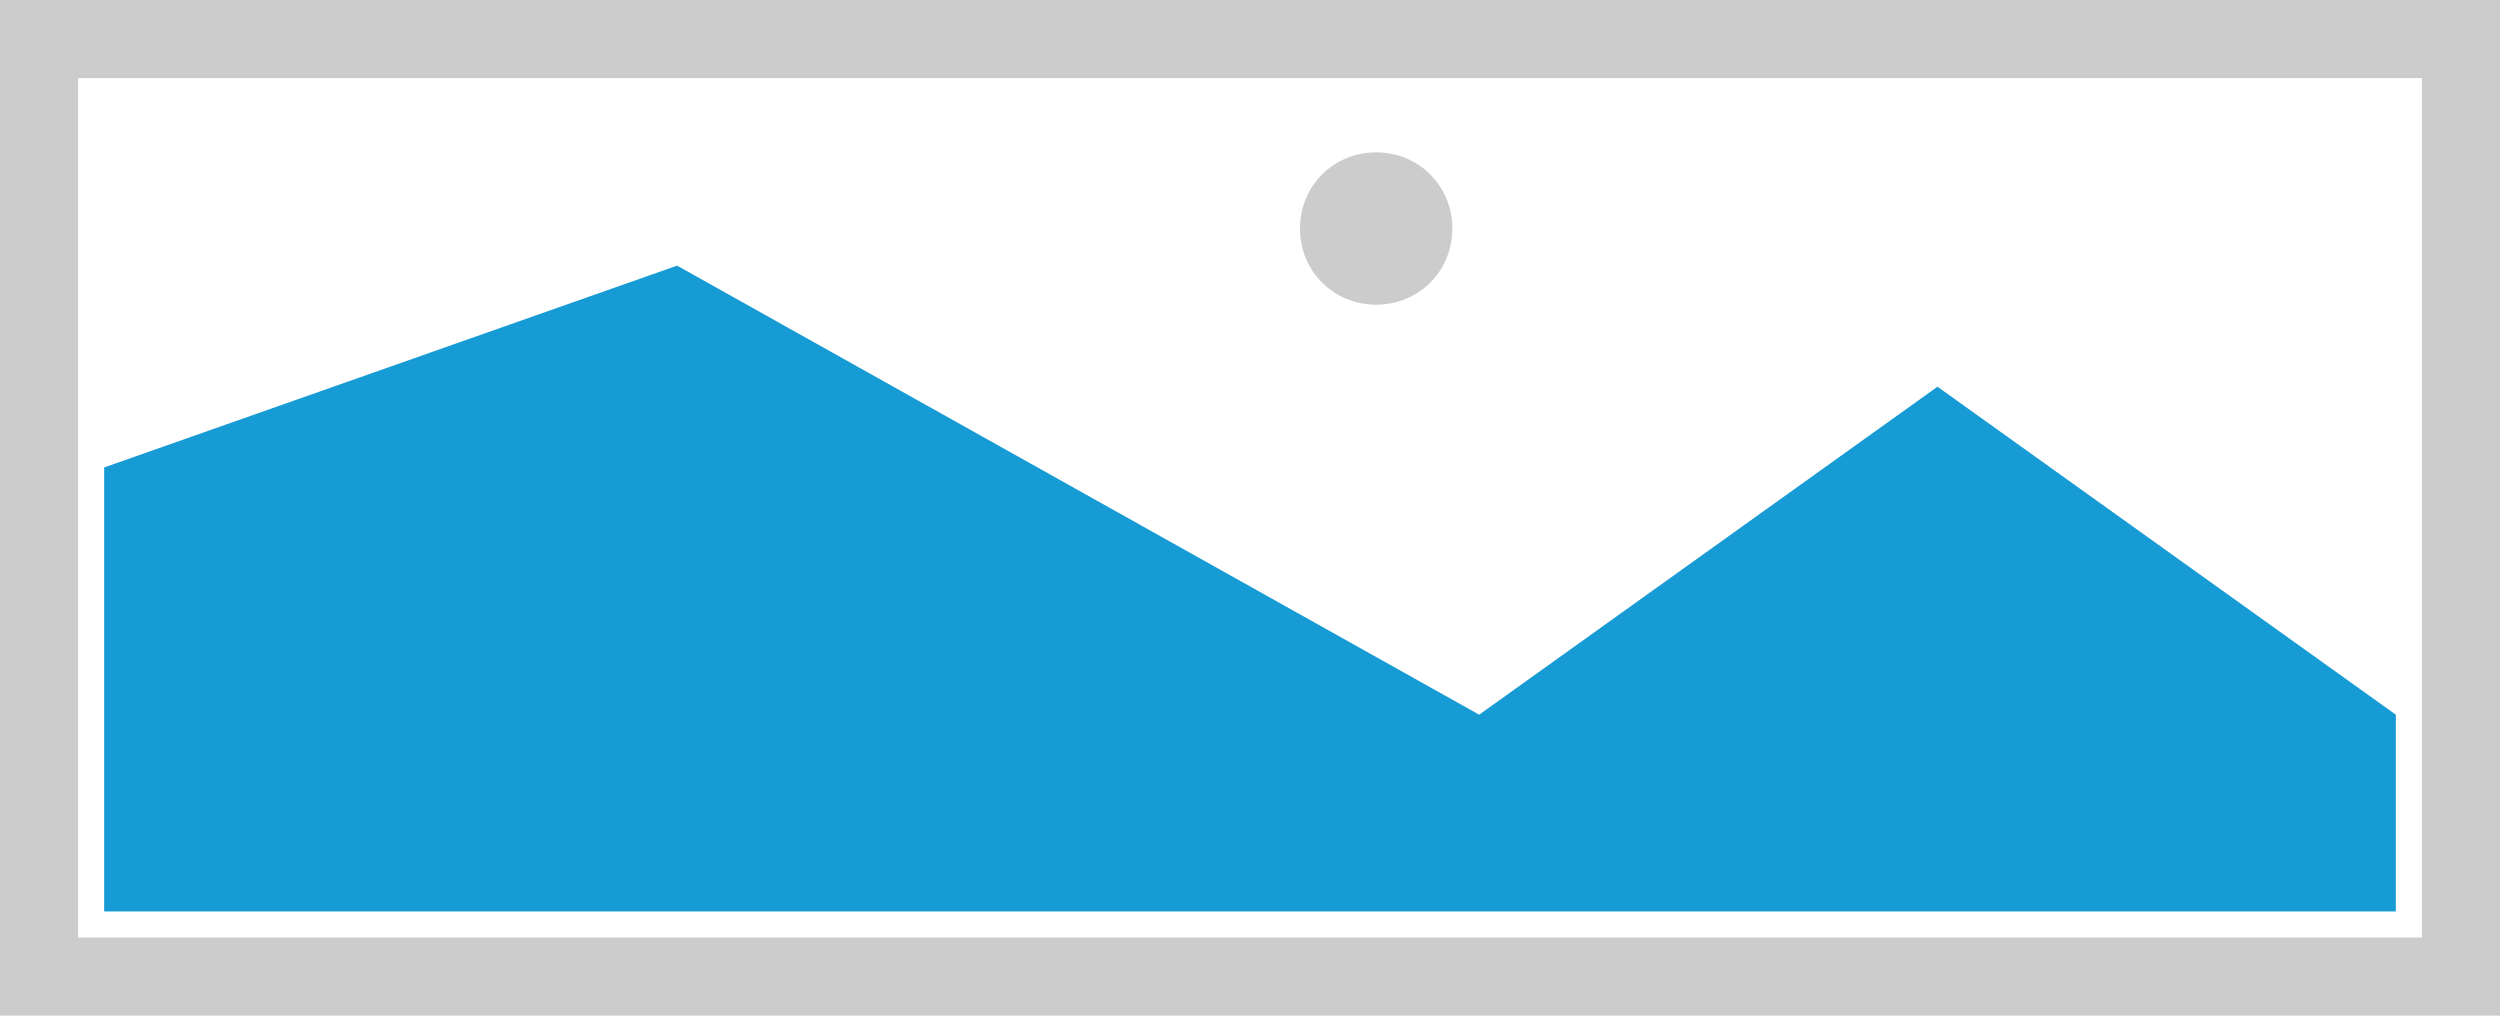 ﻿<?xml version="1.0" encoding="utf-8"?>
<svg version="1.1" xmlns:xlink="http://www.w3.org/1999/xlink" width="96px" height="39px" xmlns="http://www.w3.org/2000/svg">
  <g transform="matrix(1 0 0 1 -209 -277 )">
    <path d="M 209 277  L 305 277  L 305 316  L 209 316  L 209 277  " fill-rule="nonzero" fill="#cccccc" stroke="none" />
    <path d="M 212 280  L 302 280  L 302 313  L 212 313  L 212 280  " fill-rule="nonzero" fill="#ffffff" stroke="none" />
    <path d="M 261.845 288.7  C 260.207 288.7  258.92 287.413  258.92 285.775  C 258.92 284.137  260.207 282.85  261.845 282.85  C 263.483 282.85  264.77 284.137  264.77 285.775  C 264.77 287.413  263.483 288.7  261.845 288.7  " fill-rule="nonzero" fill="#cccccc" stroke="none" />
    <path d="M 213 312  L 213 294.95  L 235 287.2  L 265.8 304.444  L 283.4 291.85  L 301 304.444  L 301 312  L 213 312  " fill-rule="nonzero" fill="#169bd5" stroke="none" />
  </g>
</svg>